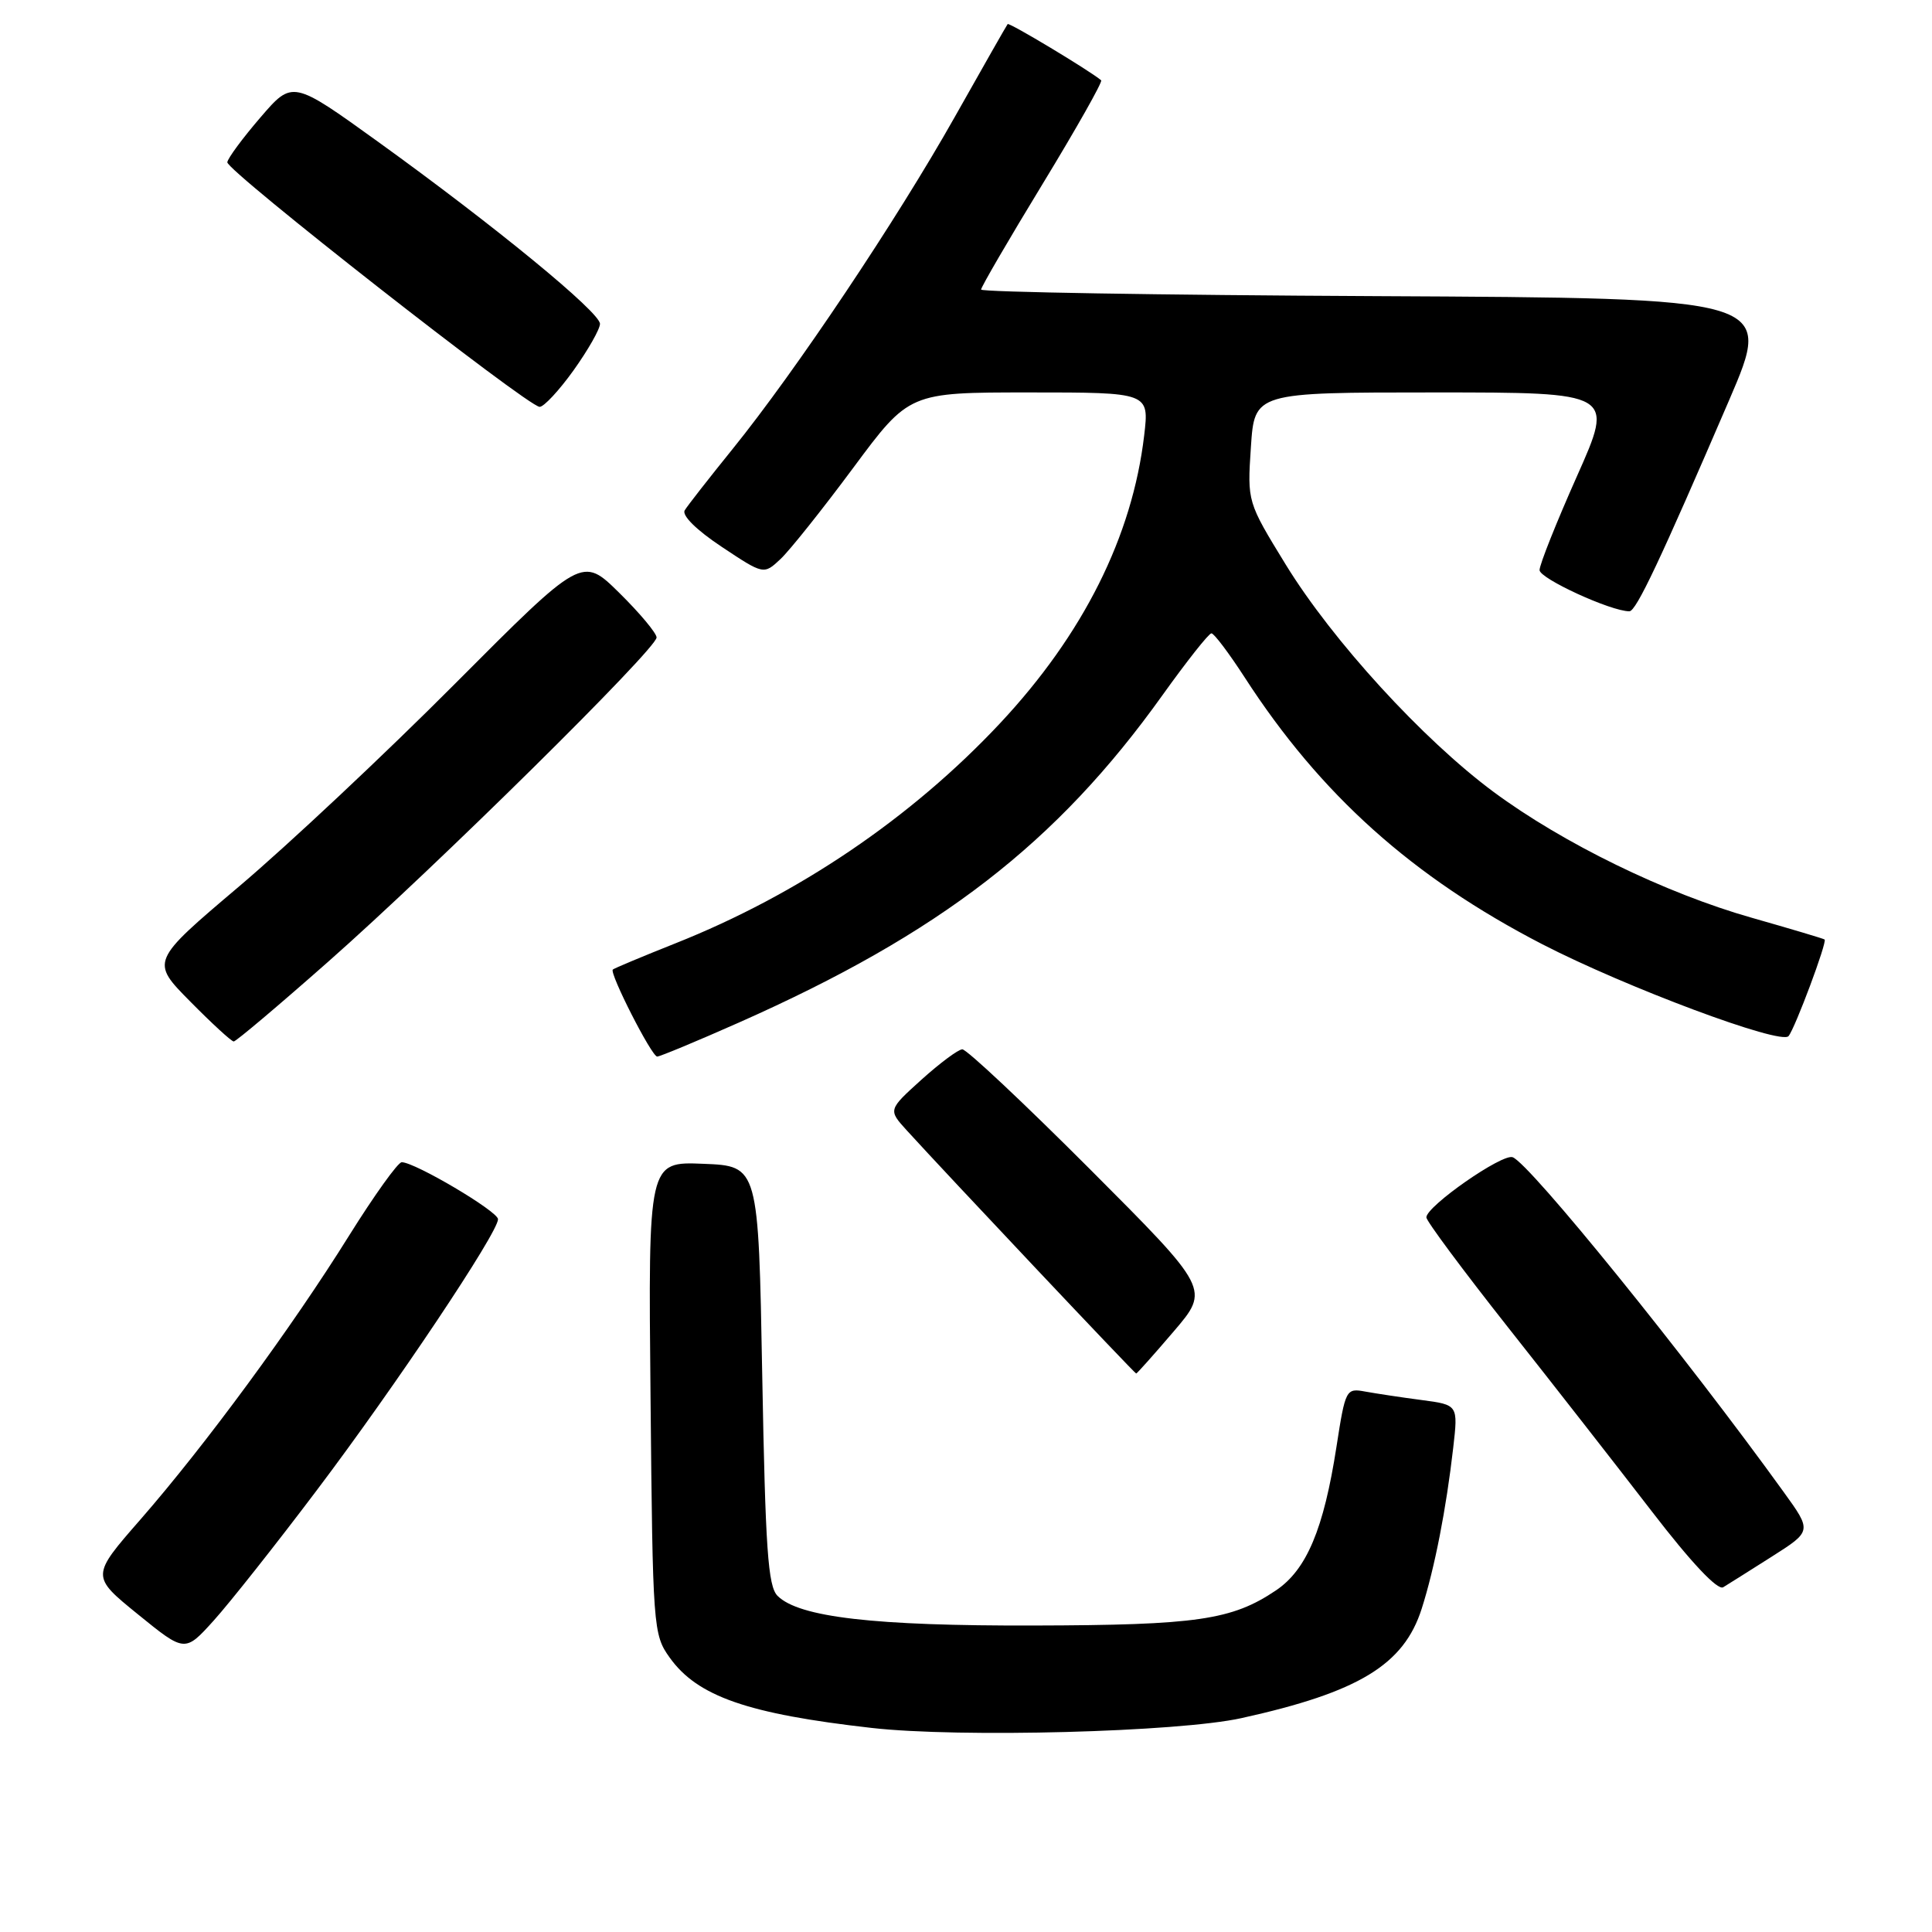 <?xml version="1.0" encoding="UTF-8" standalone="no"?>
<!DOCTYPE svg PUBLIC "-//W3C//DTD SVG 1.1//EN" "http://www.w3.org/Graphics/SVG/1.1/DTD/svg11.dtd" >
<svg xmlns="http://www.w3.org/2000/svg" xmlns:xlink="http://www.w3.org/1999/xlink" version="1.1" viewBox="0 0 256 256">
 <g >
 <path fill="currentColor"
d=" M 164.50 227.66 C 180.04 224.23 186.01 220.60 188.38 213.17 C 190.10 207.78 191.63 199.95 192.56 191.83 C 193.21 186.15 193.21 186.15 188.36 185.51 C 185.69 185.16 182.33 184.65 180.90 184.39 C 178.36 183.92 178.27 184.08 177.09 191.70 C 175.40 202.62 173.13 208.00 169.08 210.73 C 163.23 214.67 158.59 215.34 137.00 215.39 C 115.82 215.45 105.87 214.29 103.03 211.46 C 101.76 210.19 101.42 205.28 101.00 182.22 C 100.50 154.50 100.50 154.50 93.20 154.21 C 85.89 153.91 85.89 153.91 86.20 185.21 C 86.49 215.73 86.55 216.58 88.73 219.63 C 92.40 224.78 99.07 227.10 115.50 228.96 C 127.15 230.28 156.13 229.51 164.50 227.66 Z  M 41.95 197.50 C 52.38 183.70 66.01 163.31 65.99 161.55 C 65.98 160.51 54.98 154.00 53.23 154.00 C 52.73 154.00 49.59 158.39 46.24 163.75 C 38.68 175.88 27.24 191.45 18.62 201.33 C 12.05 208.85 12.05 208.85 18.28 213.91 C 24.50 218.96 24.50 218.96 28.32 214.73 C 30.42 212.40 36.56 204.65 41.95 197.50 Z  M 234.79 206.25 C 240.09 202.88 240.09 202.88 236.34 197.69 C 223.37 179.70 202.74 154.22 200.44 153.34 C 199.07 152.81 189.00 159.83 189.00 161.31 C 189.00 161.79 193.86 168.33 199.79 175.84 C 205.73 183.35 214.31 194.34 218.87 200.26 C 224.08 207.04 227.59 210.76 228.33 210.32 C 228.97 209.93 231.88 208.10 234.79 206.25 Z  M 155.53 176.41 C 160.30 170.83 160.30 170.83 144.41 154.91 C 135.67 146.16 128.07 139.02 127.51 139.04 C 126.96 139.06 124.52 140.88 122.09 143.07 C 117.68 147.06 117.68 147.06 120.15 149.78 C 125.38 155.53 150.35 182.00 150.55 182.00 C 150.66 182.00 152.90 179.49 155.53 176.41 Z  M 97.94 135.48 C 124.57 123.67 140.01 111.74 154.03 92.12 C 157.26 87.61 160.17 83.92 160.52 83.92 C 160.86 83.91 162.84 86.54 164.92 89.75 C 174.97 105.30 187.15 116.22 204.35 125.11 C 215.45 130.83 235.97 138.50 236.99 137.29 C 237.84 136.29 242.14 124.79 241.77 124.49 C 241.62 124.37 237.28 123.08 232.12 121.61 C 220.67 118.36 207.10 111.74 197.89 104.92 C 188.52 97.97 176.56 84.89 170.38 74.83 C 165.27 66.50 165.27 66.50 165.75 59.25 C 166.23 52.00 166.23 52.00 190.06 52.00 C 213.90 52.00 213.90 52.00 208.95 63.11 C 206.23 69.22 204.00 74.81 204.00 75.54 C 204.00 76.66 213.45 81.00 215.90 81.00 C 216.80 81.00 220.00 74.21 229.13 53.00 C 234.93 39.50 234.93 39.50 182.47 39.24 C 153.61 39.10 130.00 38.70 130.00 38.37 C 130.00 38.03 133.67 31.73 138.16 24.36 C 142.64 17.00 146.13 10.82 145.91 10.64 C 144.38 9.35 133.73 2.95 133.52 3.19 C 133.38 3.36 130.23 8.90 126.51 15.50 C 118.82 29.15 105.43 49.16 97.07 59.50 C 93.96 63.35 91.10 67.00 90.73 67.62 C 90.32 68.29 92.29 70.24 95.62 72.45 C 101.20 76.16 101.20 76.16 103.43 74.07 C 104.65 72.92 108.98 67.49 113.06 61.99 C 120.47 52.00 120.47 52.00 136.37 52.00 C 152.28 52.00 152.28 52.00 151.61 57.69 C 150.03 71.09 143.53 84.07 132.50 95.85 C 120.77 108.37 105.78 118.53 89.49 125.00 C 85.09 126.75 81.37 128.31 81.20 128.47 C 80.72 128.94 86.35 140.00 87.08 140.00 C 87.44 140.00 92.33 137.97 97.94 135.48 Z  M 43.50 127.42 C 57.75 114.85 87.00 85.97 87.00 84.47 C 87.00 83.90 84.78 81.24 82.06 78.56 C 77.13 73.70 77.13 73.70 60.29 90.60 C 51.03 99.90 38.16 111.97 31.70 117.44 C 19.95 127.39 19.95 127.39 25.19 132.69 C 28.07 135.61 30.67 138.00 30.97 138.00 C 31.27 138.00 36.91 133.24 43.50 127.42 Z  M 76.00 49.07 C 77.92 46.38 79.50 43.61 79.50 42.91 C 79.50 41.37 65.54 29.92 50.13 18.81 C 38.76 10.62 38.76 10.62 34.51 15.56 C 32.17 18.28 30.19 20.95 30.12 21.50 C 29.98 22.59 69.87 53.83 71.50 53.91 C 72.05 53.93 74.08 51.75 76.00 49.07 Z "/>
</g>
</svg>